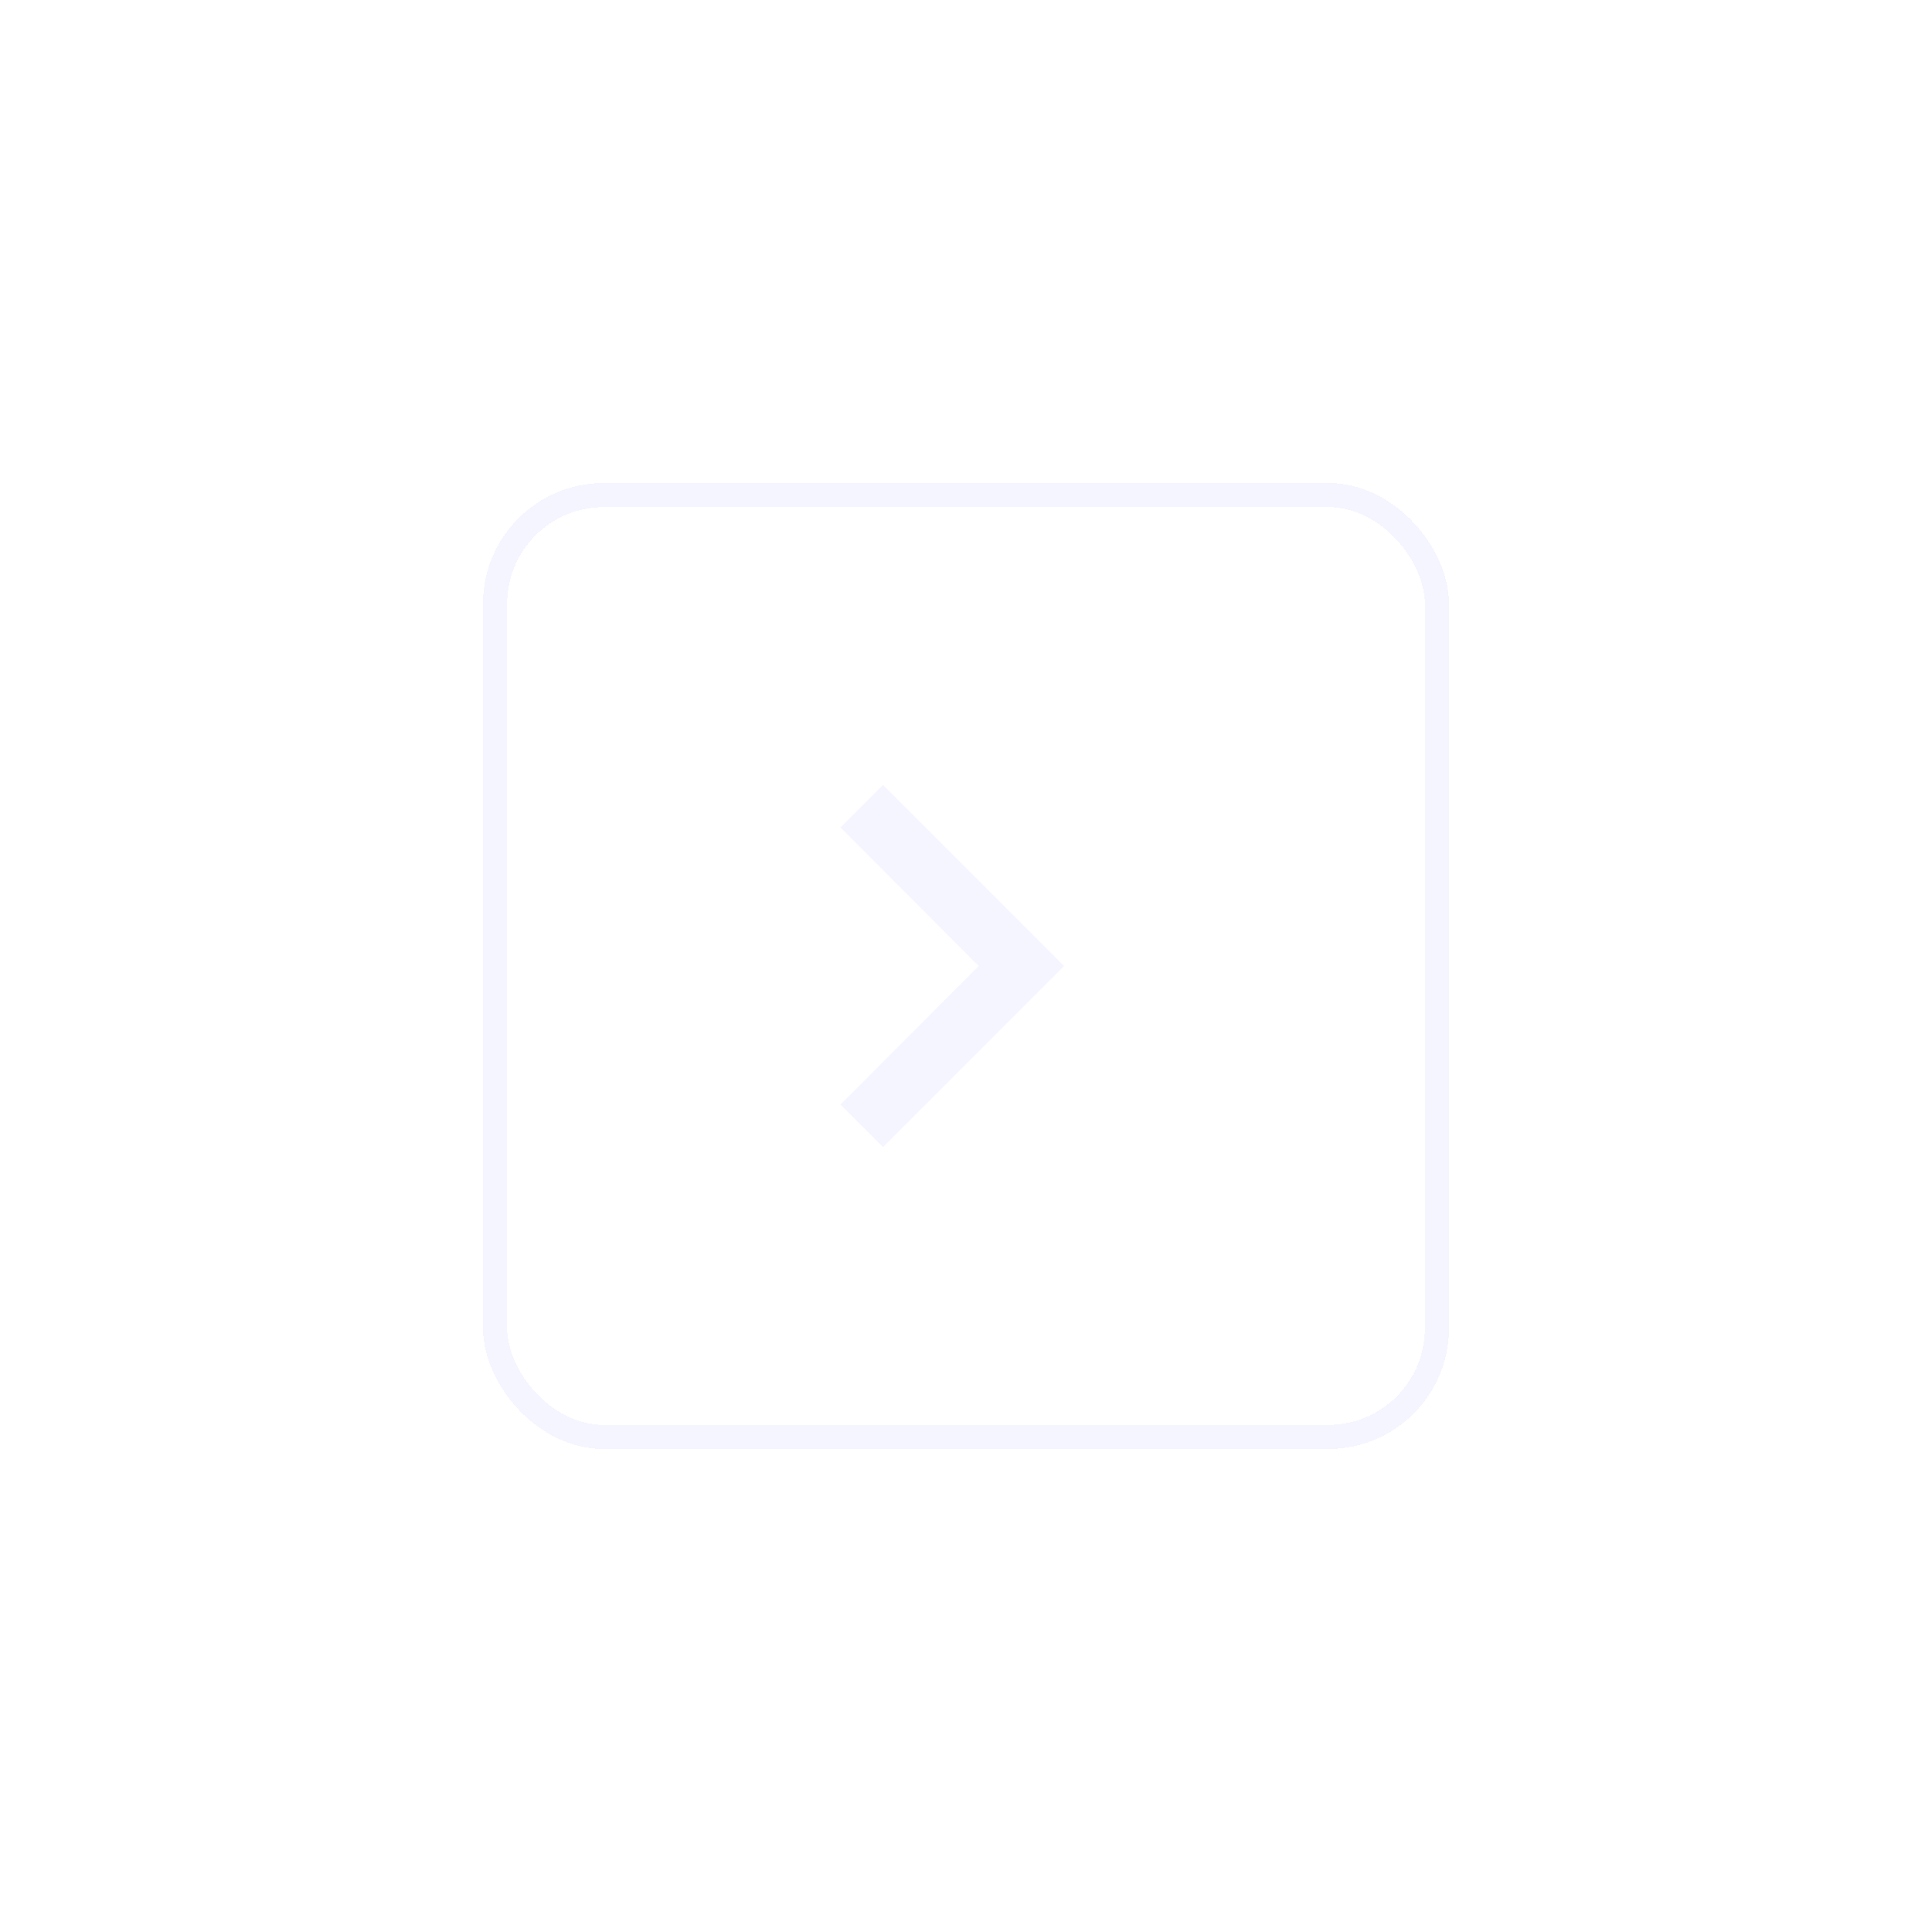 <svg width="112" height="112" viewBox="0 0 112 112" fill="none" xmlns="http://www.w3.org/2000/svg">
<g filter="url(#filter0_d)">
<path d="M48.72 61.968L56.735 70L48.72 78.032L51.188 80.5L61.688 70L51.188 59.5L48.72 61.968Z" fill="#F5F5FF"/>
<rect x="28.7" y="42.7" width="54.6" height="54.6" rx="6.3" stroke="#F5F5FF" stroke-width="1.4" shape-rendering="crispEdges"/>
</g>
<defs>
<filter id="filter0_d" x="-1.90735e-06" y="-2.86102e-06" width="112" height="112" filterUnits="userSpaceOnUse" color-interpolation-filters="sRGB">
<feFlood flood-opacity="0" result="BackgroundImageFix"/>
<feColorMatrix in="SourceAlpha" type="matrix" values="0 0 0 0 0 0 0 0 0 0 0 0 0 0 0 0 0 0 127 0" result="hardAlpha"/>
<feOffset dy="-14"/>
<feGaussianBlur stdDeviation="14"/>
<feComposite in2="hardAlpha" operator="out"/>
<feColorMatrix type="matrix" values="0 0 0 0 1 0 0 0 0 1 0 0 0 0 1 0 0 0 0.1 0"/>
<feBlend mode="normal" in2="BackgroundImageFix" result="effect1_dropShadow"/>
<feBlend mode="normal" in="SourceGraphic" in2="effect1_dropShadow" result="shape"/>
</filter>
</defs>
</svg>
